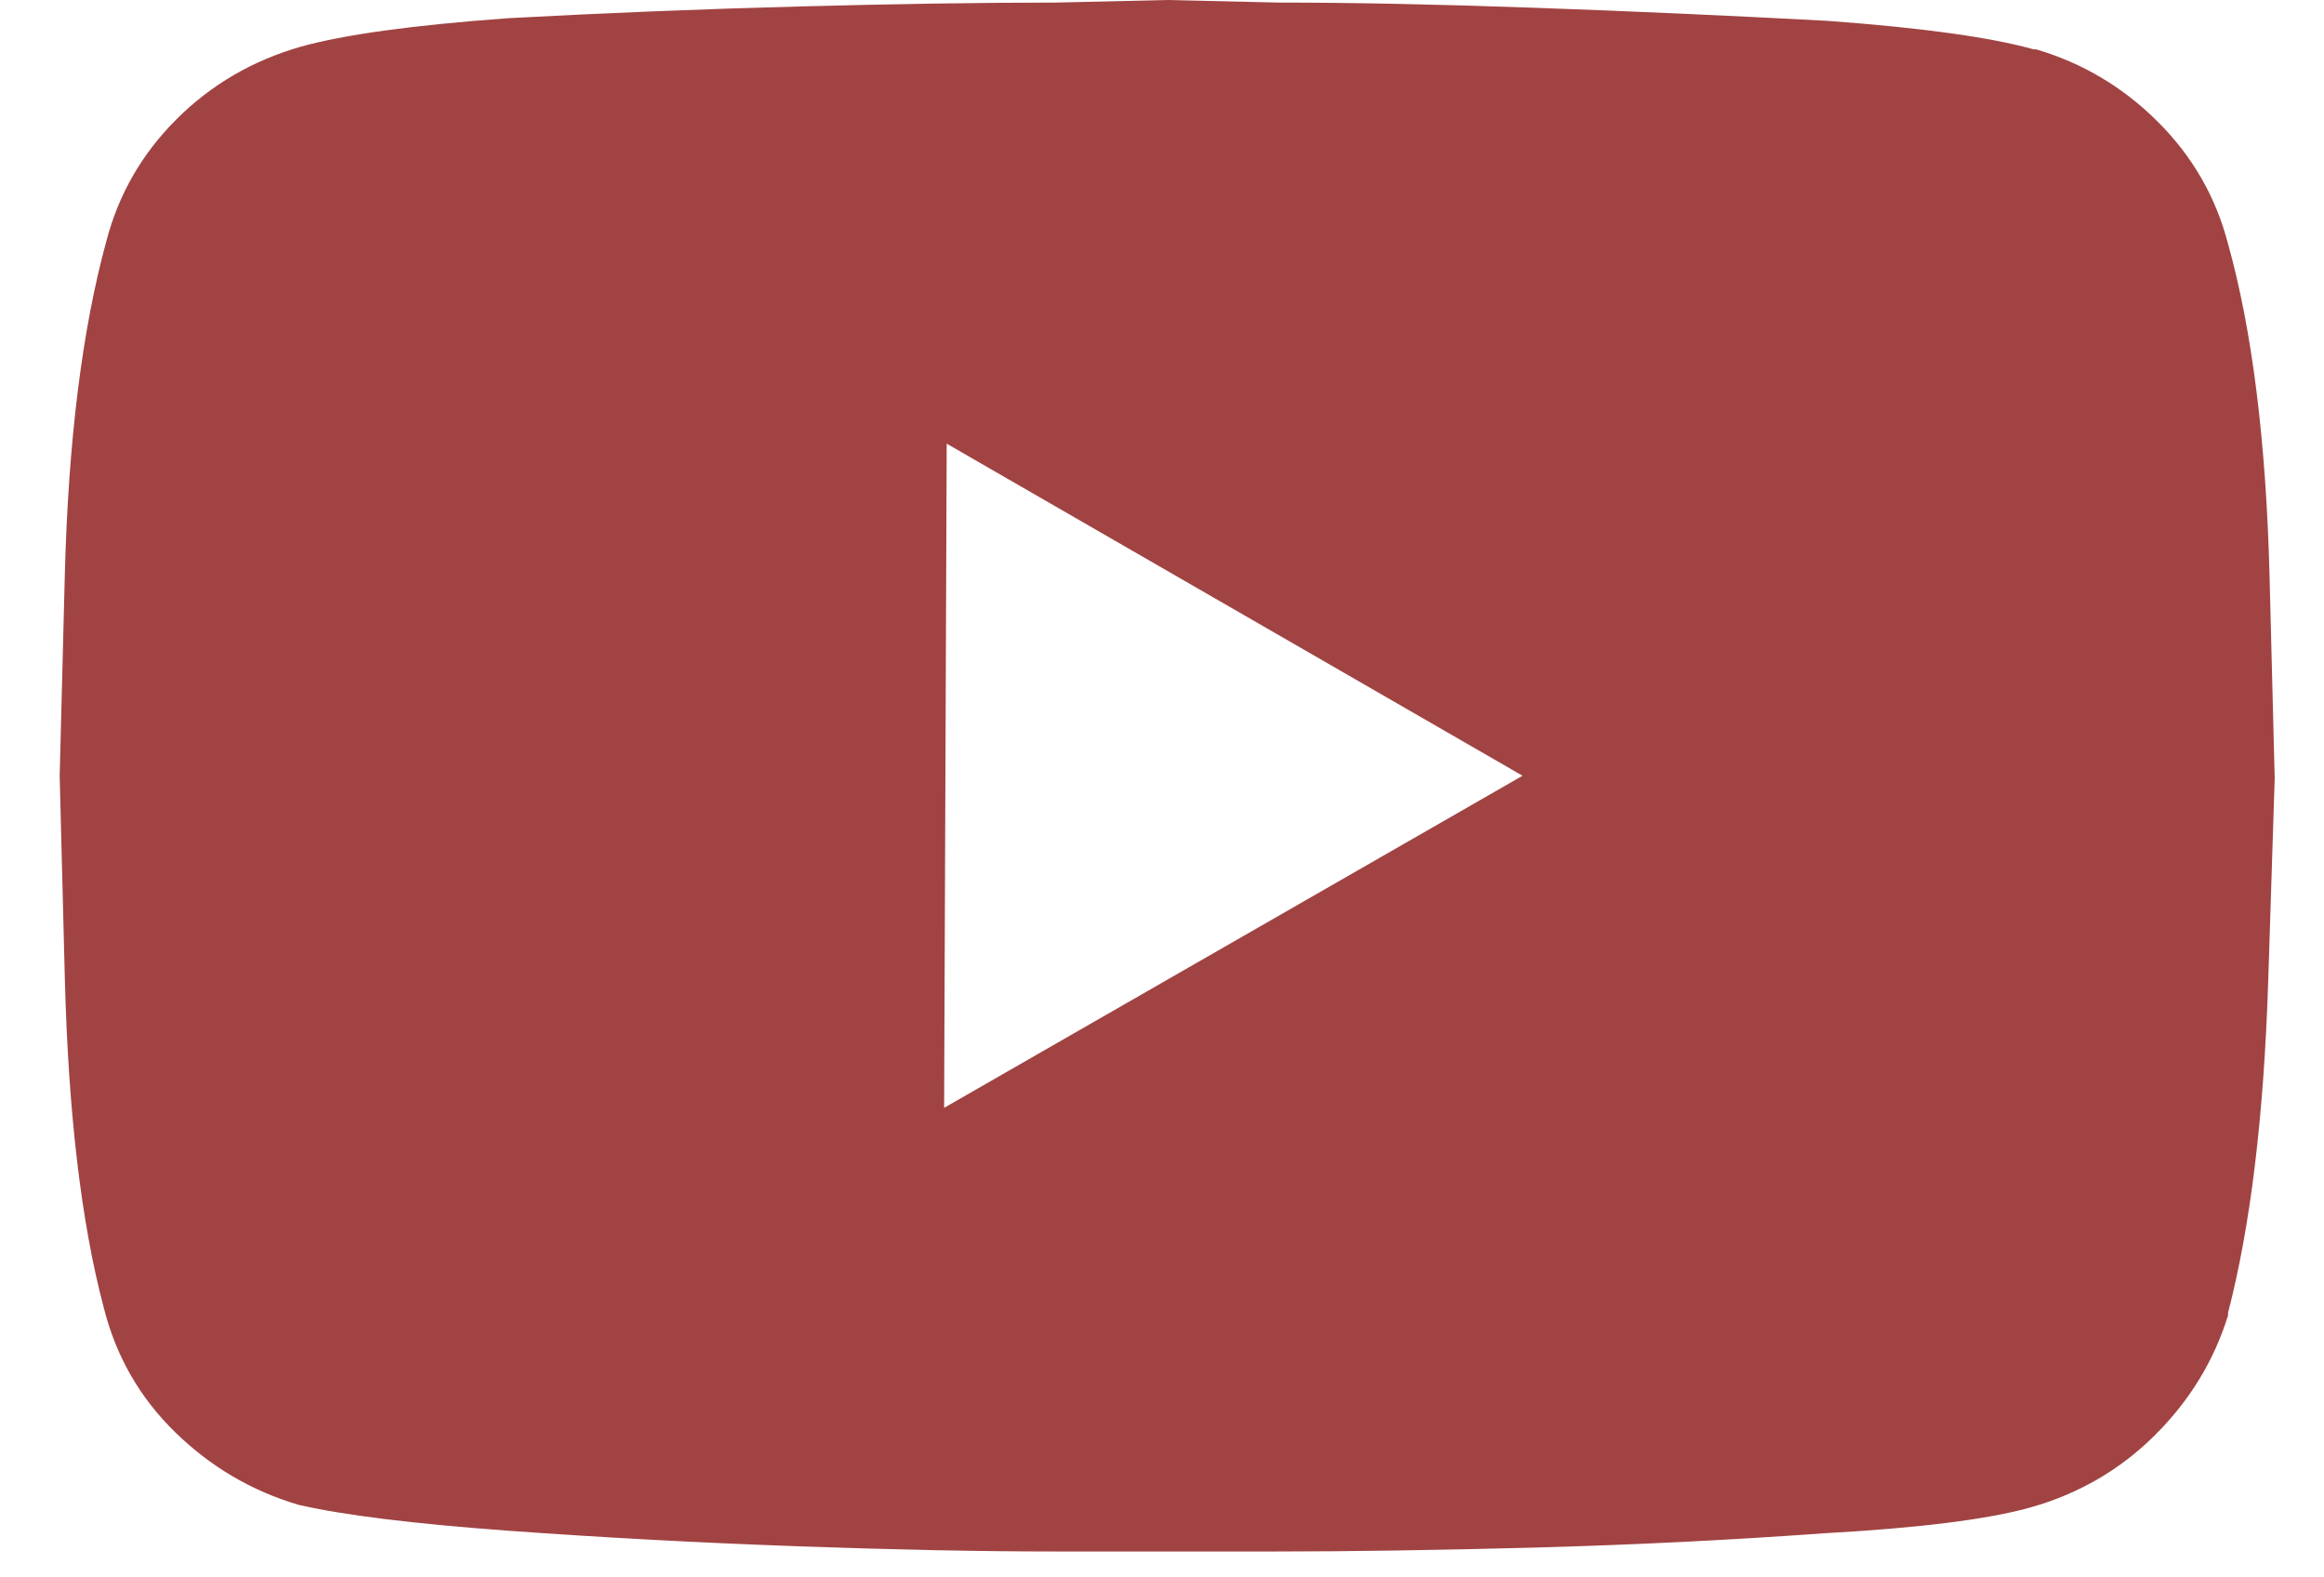 <svg width="28" height="19" viewBox="0 0 28 19" fill="none" xmlns="http://www.w3.org/2000/svg">
<g clip-path="url(#clip0_4_86)">
<path d="M26.844 2.938C26.698 2.375 26.417 1.885 26 1.469C25.583 1.052 25.094 0.76 24.531 0.594H24.5C23.979 0.448 23.146 0.333 22 0.25C20.833 0.188 19.667 0.135 18.5 0.094C17.333 0.052 16.302 0.031 15.406 0.031C14.51 0.01 14.062 0 14.062 0C14.062 0 13.615 0.01 12.719 0.031C11.823 0.031 10.792 0.047 9.625 0.078C8.458 0.109 7.292 0.156 6.125 0.219C4.979 0.302 4.146 0.417 3.625 0.562C3.042 0.729 2.542 1.021 2.125 1.438C1.708 1.854 1.427 2.344 1.281 2.906C0.99 3.969 0.823 5.307 0.781 6.922C0.74 8.536 0.719 9.344 0.719 9.344C0.719 9.344 0.74 10.156 0.781 11.781C0.823 13.406 0.979 14.729 1.25 15.75C1.396 16.333 1.682 16.833 2.109 17.25C2.536 17.667 3.031 17.958 3.594 18.125C4.135 18.25 4.979 18.354 6.125 18.438C7.271 18.521 8.432 18.583 9.609 18.625C10.787 18.667 11.823 18.688 12.719 18.688C13.594 18.688 14.031 18.688 14.031 18.688C14.031 18.688 14.479 18.688 15.375 18.688C16.271 18.688 17.307 18.672 18.484 18.641C19.662 18.609 20.823 18.552 21.969 18.469C23.115 18.406 23.948 18.302 24.469 18.156C25.052 17.99 25.552 17.698 25.969 17.281C26.385 16.865 26.677 16.385 26.844 15.844V15.812C27.115 14.771 27.276 13.438 27.328 11.812C27.38 10.188 27.406 9.375 27.406 9.375C27.406 9.375 27.385 8.563 27.344 6.938C27.302 5.312 27.135 3.979 26.844 2.938ZM11.375 13.344L11.406 5.344L18.344 9.344L11.375 13.344Z" fill="#A14343"/>
</g>
<defs>
<clipPath id="clip0_4_86">
<rect width="26.688" height="18.688" fill="white" transform="translate(0.719)"/>
</clipPath>
</defs>
</svg>
